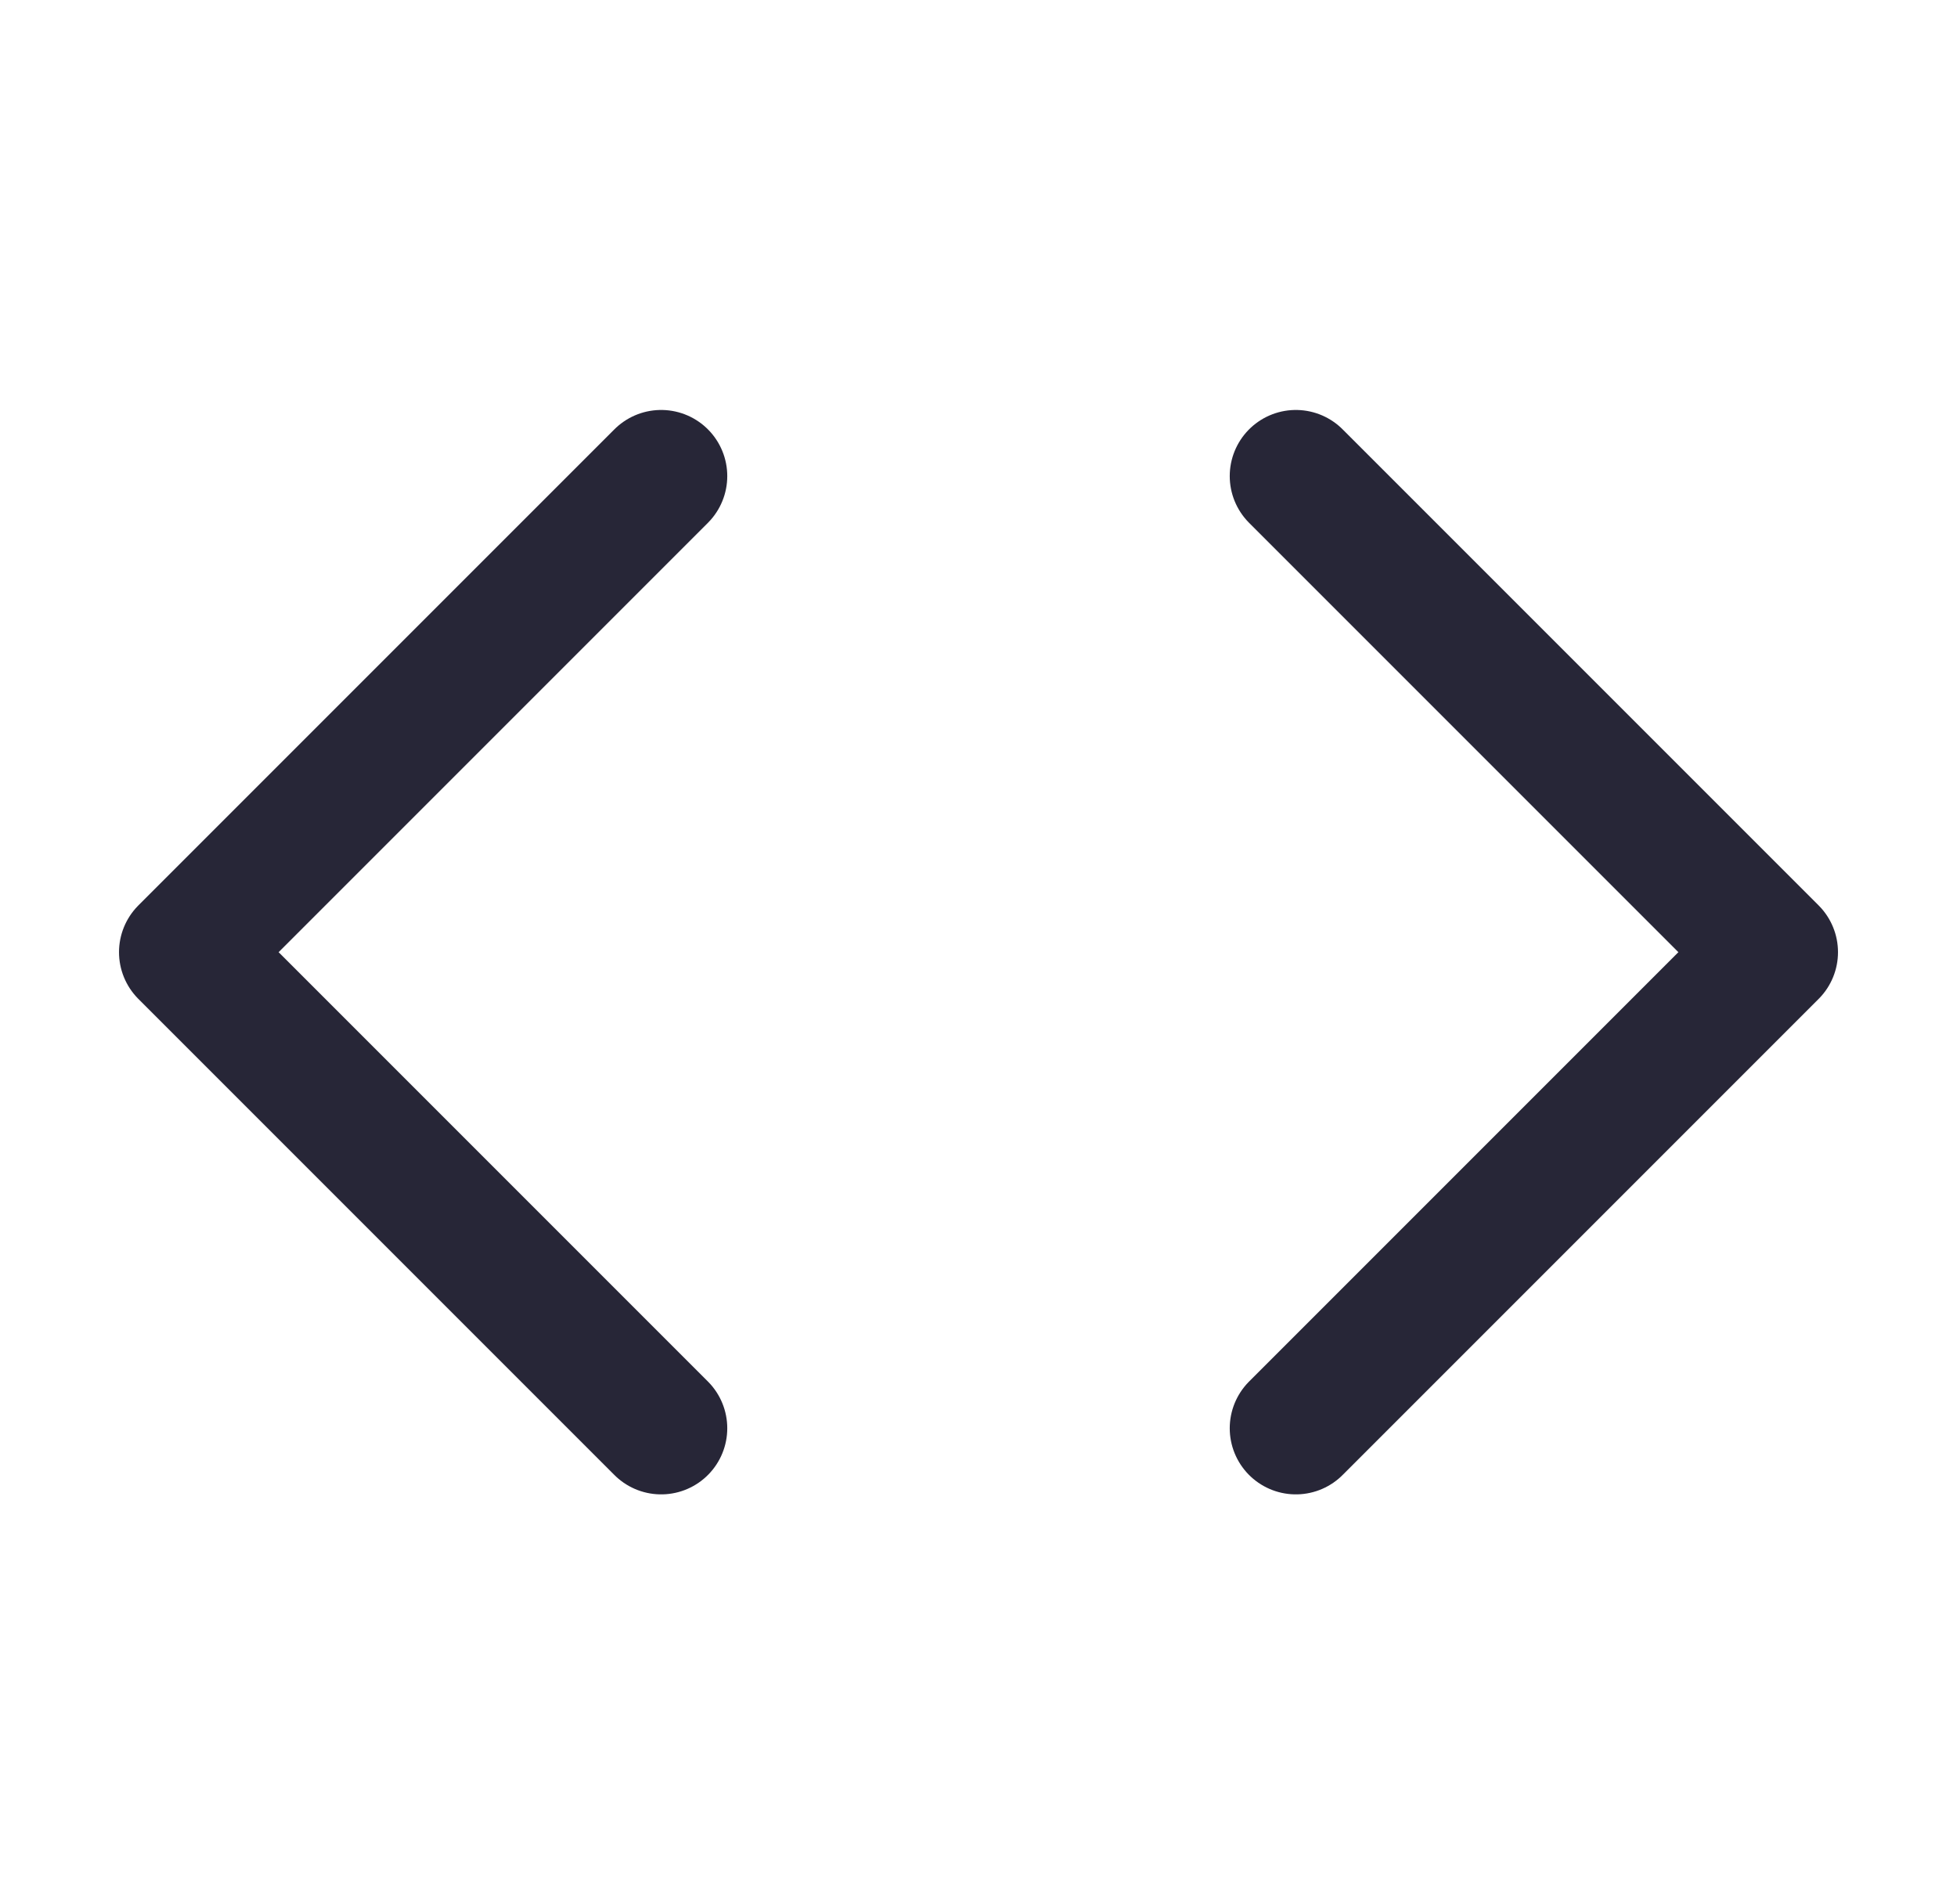 <svg width="37" height="36" viewBox="0 0 37 36" fill="none" xmlns="http://www.w3.org/2000/svg">
<path d="M24.5 27L33.5 18L24.5 9" stroke="#272637" stroke-width="2.5" stroke-linecap="round" stroke-linejoin="round"/>
<path d="M12.5 9L3.5 18L12.5 27" stroke="#272637" stroke-width="2.5" stroke-linecap="round" stroke-linejoin="round"/>
</svg>
